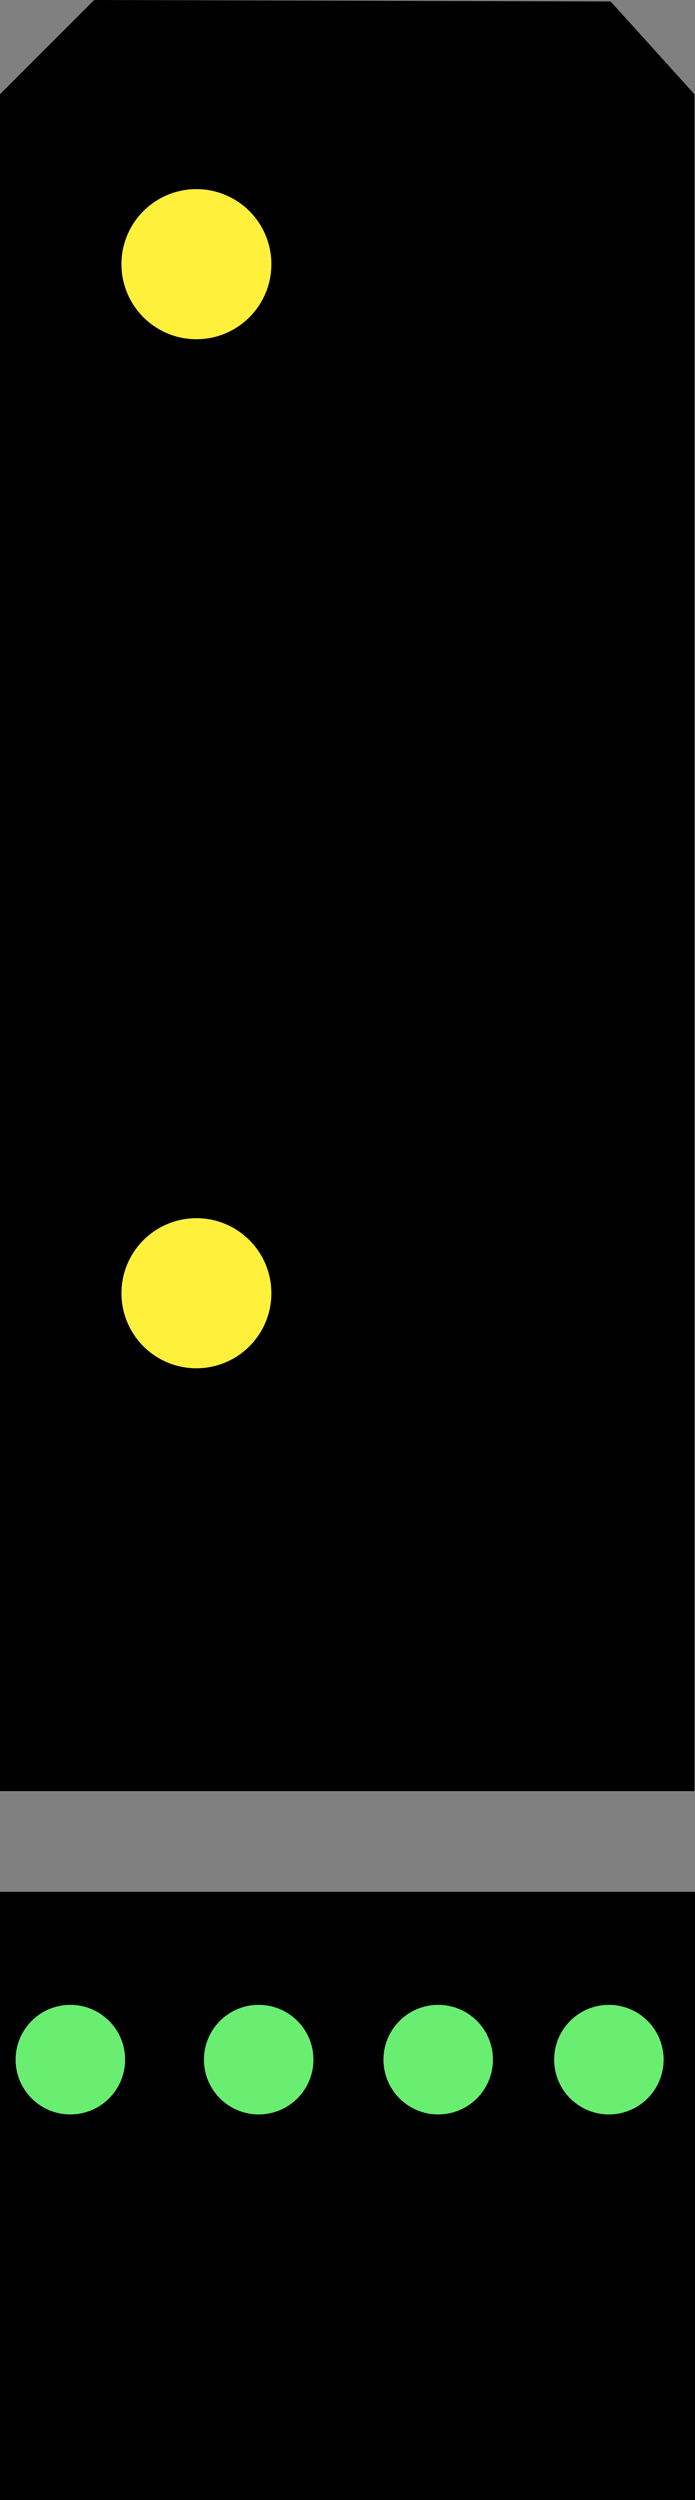 <?xml version="1.0" encoding="UTF-8" standalone="no"?>
<!-- Created with Inkscape (http://www.inkscape.org/) -->

<svg
   xmlns:dc="http://purl.org/dc/elements/1.1/"
   xmlns:cc="http://creativecommons.org/ns#"
   xmlns:rdf="http://www.w3.org/1999/02/22-rdf-syntax-ns#"
   xmlns:svg="http://www.w3.org/2000/svg"
   xmlns="http://www.w3.org/2000/svg"
   version="1.1"
   width="301.386"
   height="1082.989"
   id="svg3045">
  <rect width="100%" height="100%" fill="#808080" stroke="none"/>
  <defs
     id="defs3049" />
  <path
     d="M 0,40.836 40.836,0 l 223.959,0.638 36.369,40.198 0,735.045 -301.164,0 z"
     id="rect2982"
     style="fill:#000000;fill-opacity:1;stroke:none" />
  <rect
     width="301.386"
     height="263.487"
     x="9.8046876e-05"
     y="819.502"
     id="rect3768"
     style="fill:#000000;fill-opacity:1;stroke:none" />
  <path
     d="m 54.248,892.191 a 23.737,23.737 0 0 1 -47.474,0 23.737,23.737 0 1 1 47.474,0 z"
     id="path3008"
     style="fill:#69ee71;fill-opacity:1;stroke:none;display:inline" />
  <path
     d="m 135.92,892.191 a 23.737,23.737 0 0 1 -47.474,0 23.737,23.737 0 1 1 47.474,0 z"
     id="path3010"
     style="fill:#69ee71;fill-opacity:1;stroke:none;display:inline" />
  <path
     d="m 213.763,892.191 a 23.737,23.737 0 0 1 -47.474,0 23.737,23.737 0 1 1 47.474,0 z"
     id="path3012"
     style="fill:#69ee71;fill-opacity:1;stroke:none;display:inline" />
  <path
     d="m 287.778,892.191 a 23.737,23.737 0 0 1 -47.474,0 23.737,23.737 0 1 1 47.474,0 z"
     id="path3014"
     style="fill:#69ee71;fill-opacity:1;stroke:none;display:inline" />
  <path
     d="m 117.686,114.436 a 32.51,32.51 0 0 1 -65.021,0 32.51,32.51 0 1 1 65.021,0 z"
     id="path3016"
     style="fill:#fff03c;fill-opacity:1;stroke:none">
        <animate attributeName="fill-opacity"
         dur="2s" repeatDur="indefinite" values="1;0.3;0;0.3;1" calcMode="paced"/>
  </path>
  <path
     d="m 117.686,560.199 a 32.51,32.51 0 0 1 -65.021,0 32.51,32.51 0 1 1 65.021,0 z"
     id="path3018"
     style="fill:#fff03c;fill-opacity:1;stroke:none" />
</svg>
